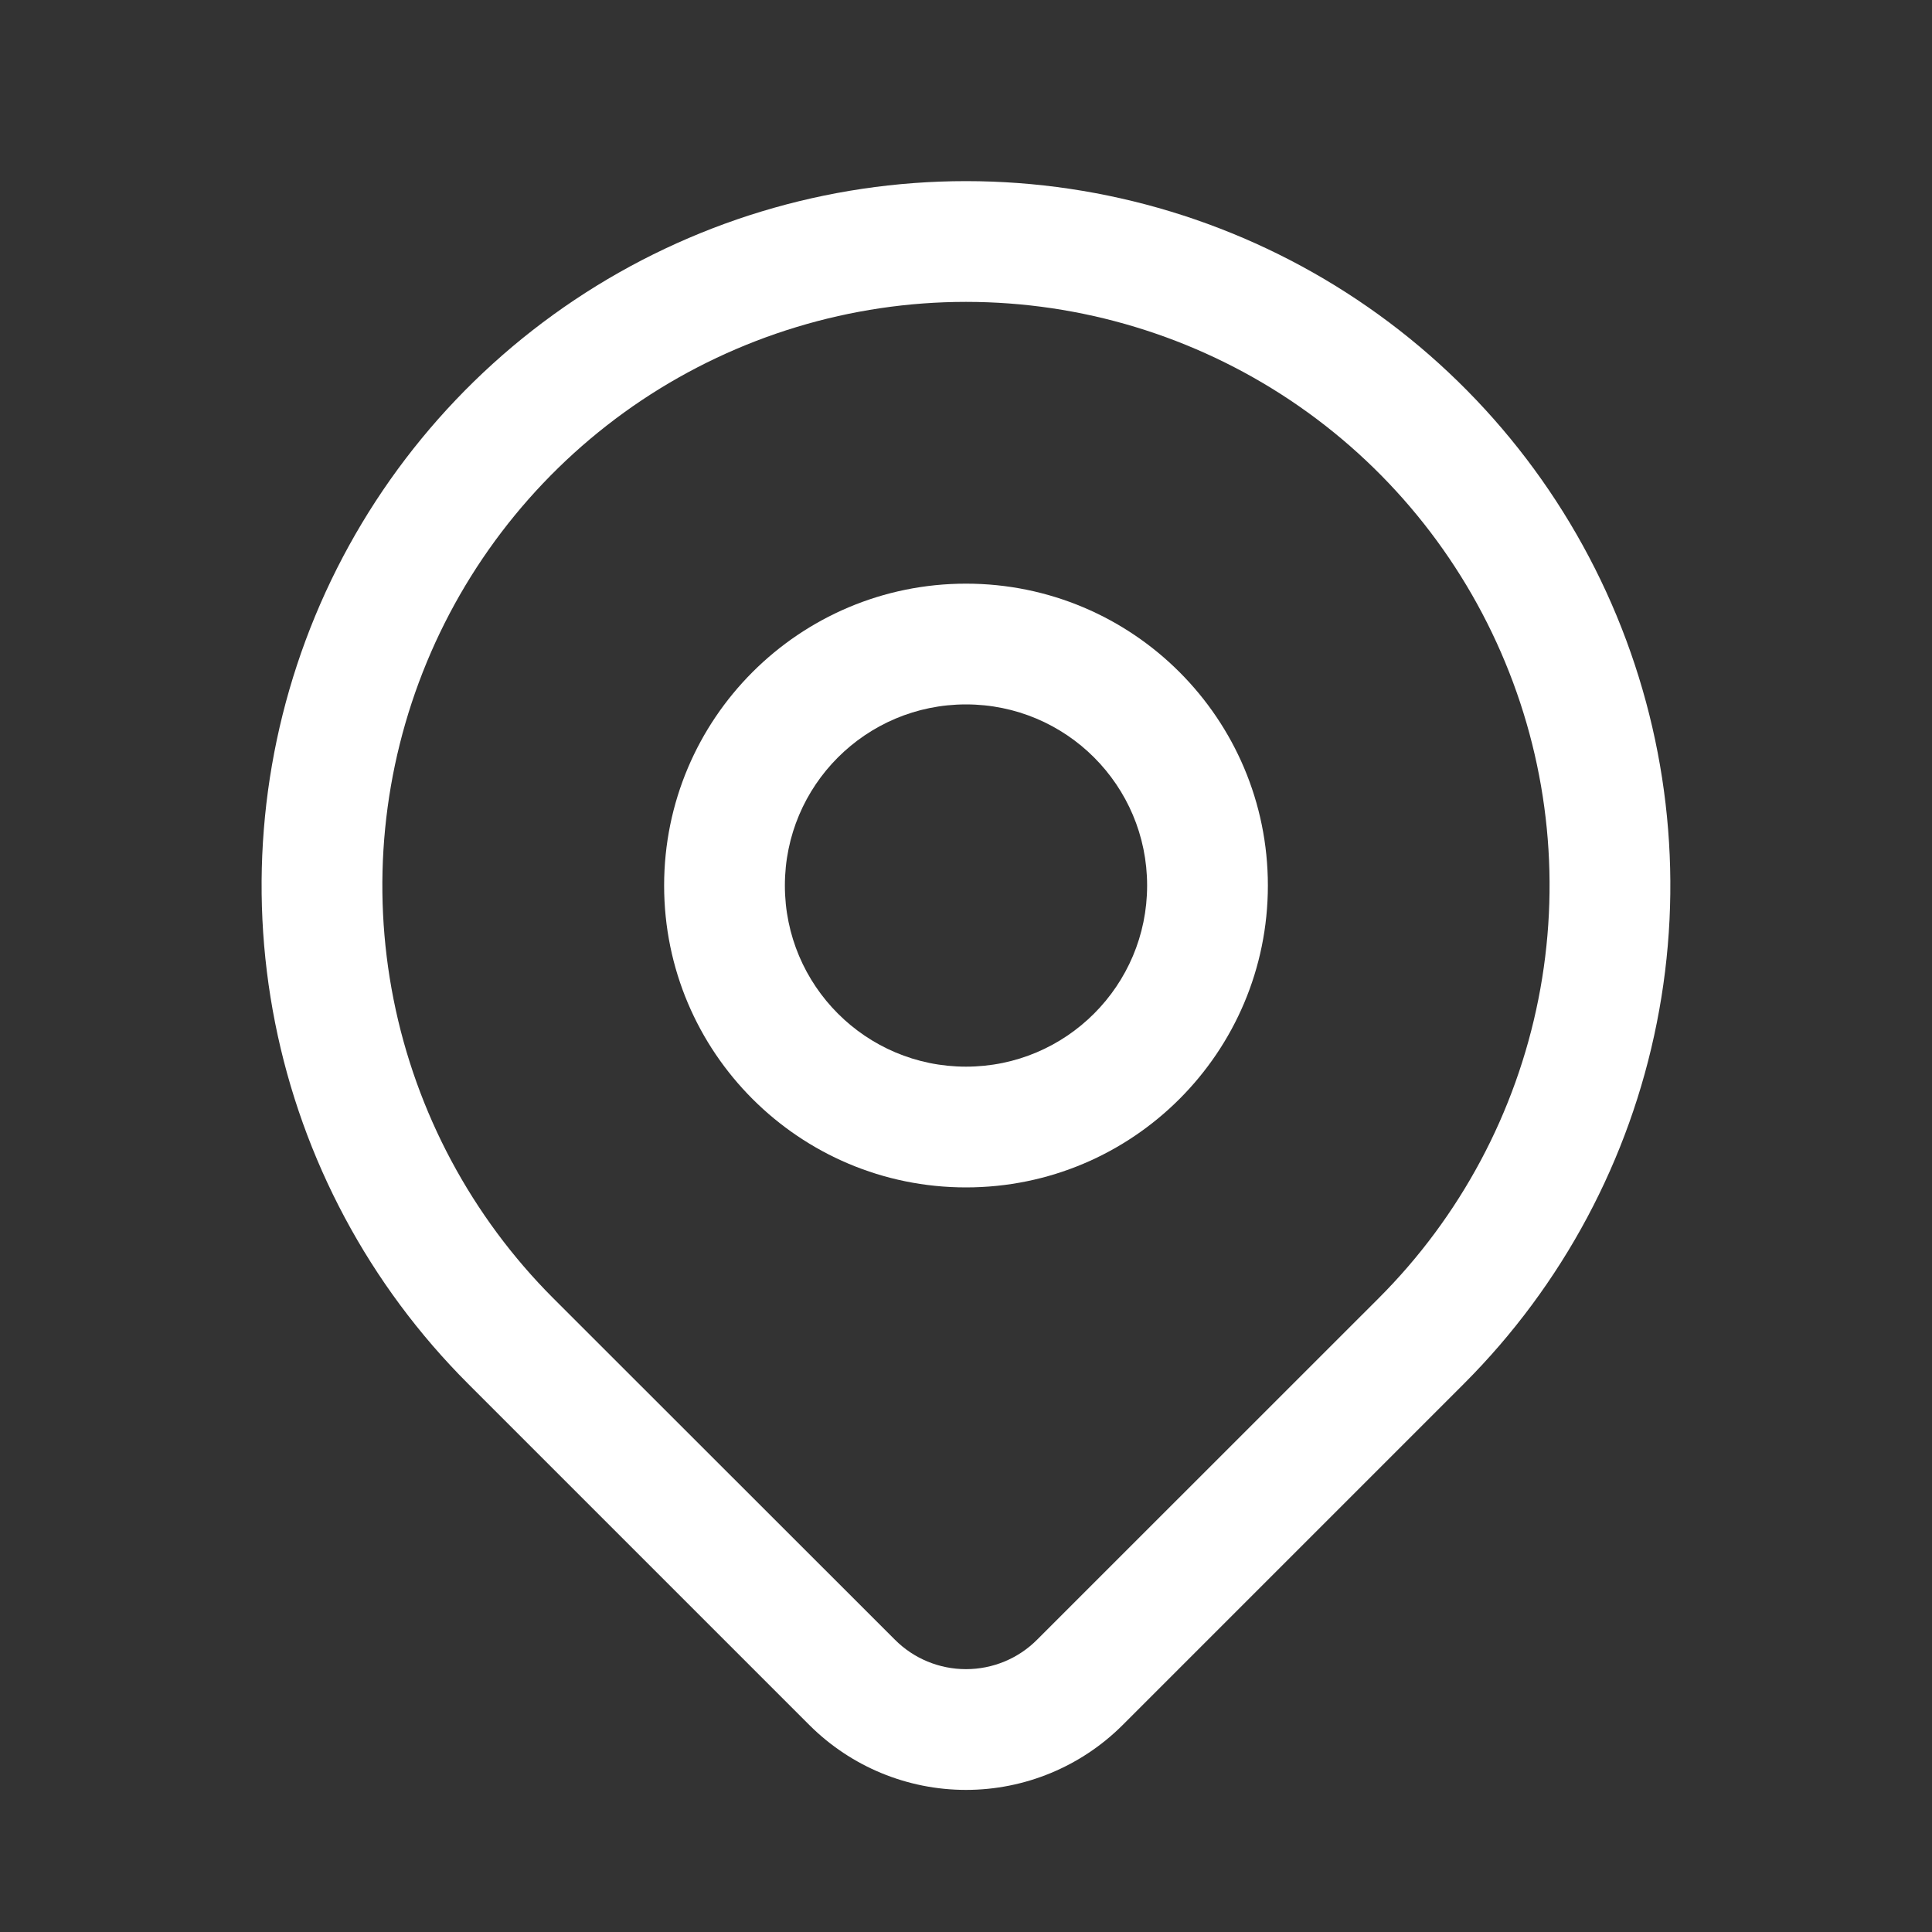 <svg width="20" height="20" viewBox="0 0 20 20" fill="none" xmlns="http://www.w3.org/2000/svg">
<rect x="0" y="0" width="20" height="20" fill="#333333" stroke="none"/>
<path fill-rule="evenodd" clip-rule="evenodd" d="M10 7.292C8.964 7.292 8.125 8.131 8.125 9.167C8.125 10.202 8.964 11.042 10 11.042C11.036 11.042 11.875 10.202 11.875 9.167C11.875 8.131 11.036 7.292 10 7.292ZM6.875 9.167C6.875 7.441 8.274 6.042 10 6.042C11.726 6.042 13.125 7.441 13.125 9.167C13.125 10.893 11.726 12.292 10 12.292C8.274 12.292 6.875 10.893 6.875 9.167Z" fill="white"/>
<path fill-rule="evenodd" clip-rule="evenodd" d="M10 3.125C8.805 3.125 7.637 3.48 6.643 4.143C5.65 4.807 4.875 5.751 4.418 6.855C3.961 7.959 3.841 9.173 4.074 10.345C4.307 11.517 4.883 12.594 5.727 13.439C5.727 13.439 5.727 13.439 5.727 13.439L9.264 16.974C9.459 17.17 9.724 17.279 10 17.279C10.276 17.279 10.541 17.17 10.736 16.974L14.272 13.439C15.117 12.594 15.692 11.517 15.925 10.345C16.158 9.173 16.039 7.959 15.581 6.855C15.124 5.751 14.35 4.807 13.356 4.143C12.363 3.48 11.195 3.125 10 3.125ZM15.156 14.323C16.175 13.303 16.87 12.004 17.151 10.589C17.433 9.175 17.288 7.709 16.736 6.376C16.184 5.044 15.25 3.905 14.051 3.104C12.852 2.303 11.442 1.875 10 1.875C8.558 1.875 7.148 2.303 5.949 3.104C4.75 3.905 3.815 5.044 3.263 6.376C2.711 7.709 2.567 9.175 2.848 10.589C3.129 12.004 3.824 13.303 4.844 14.323L8.38 17.859C8.81 18.288 9.393 18.529 10 18.529C10.607 18.529 11.19 18.288 11.62 17.859L15.156 14.323Z" fill="white"/>
</svg>
